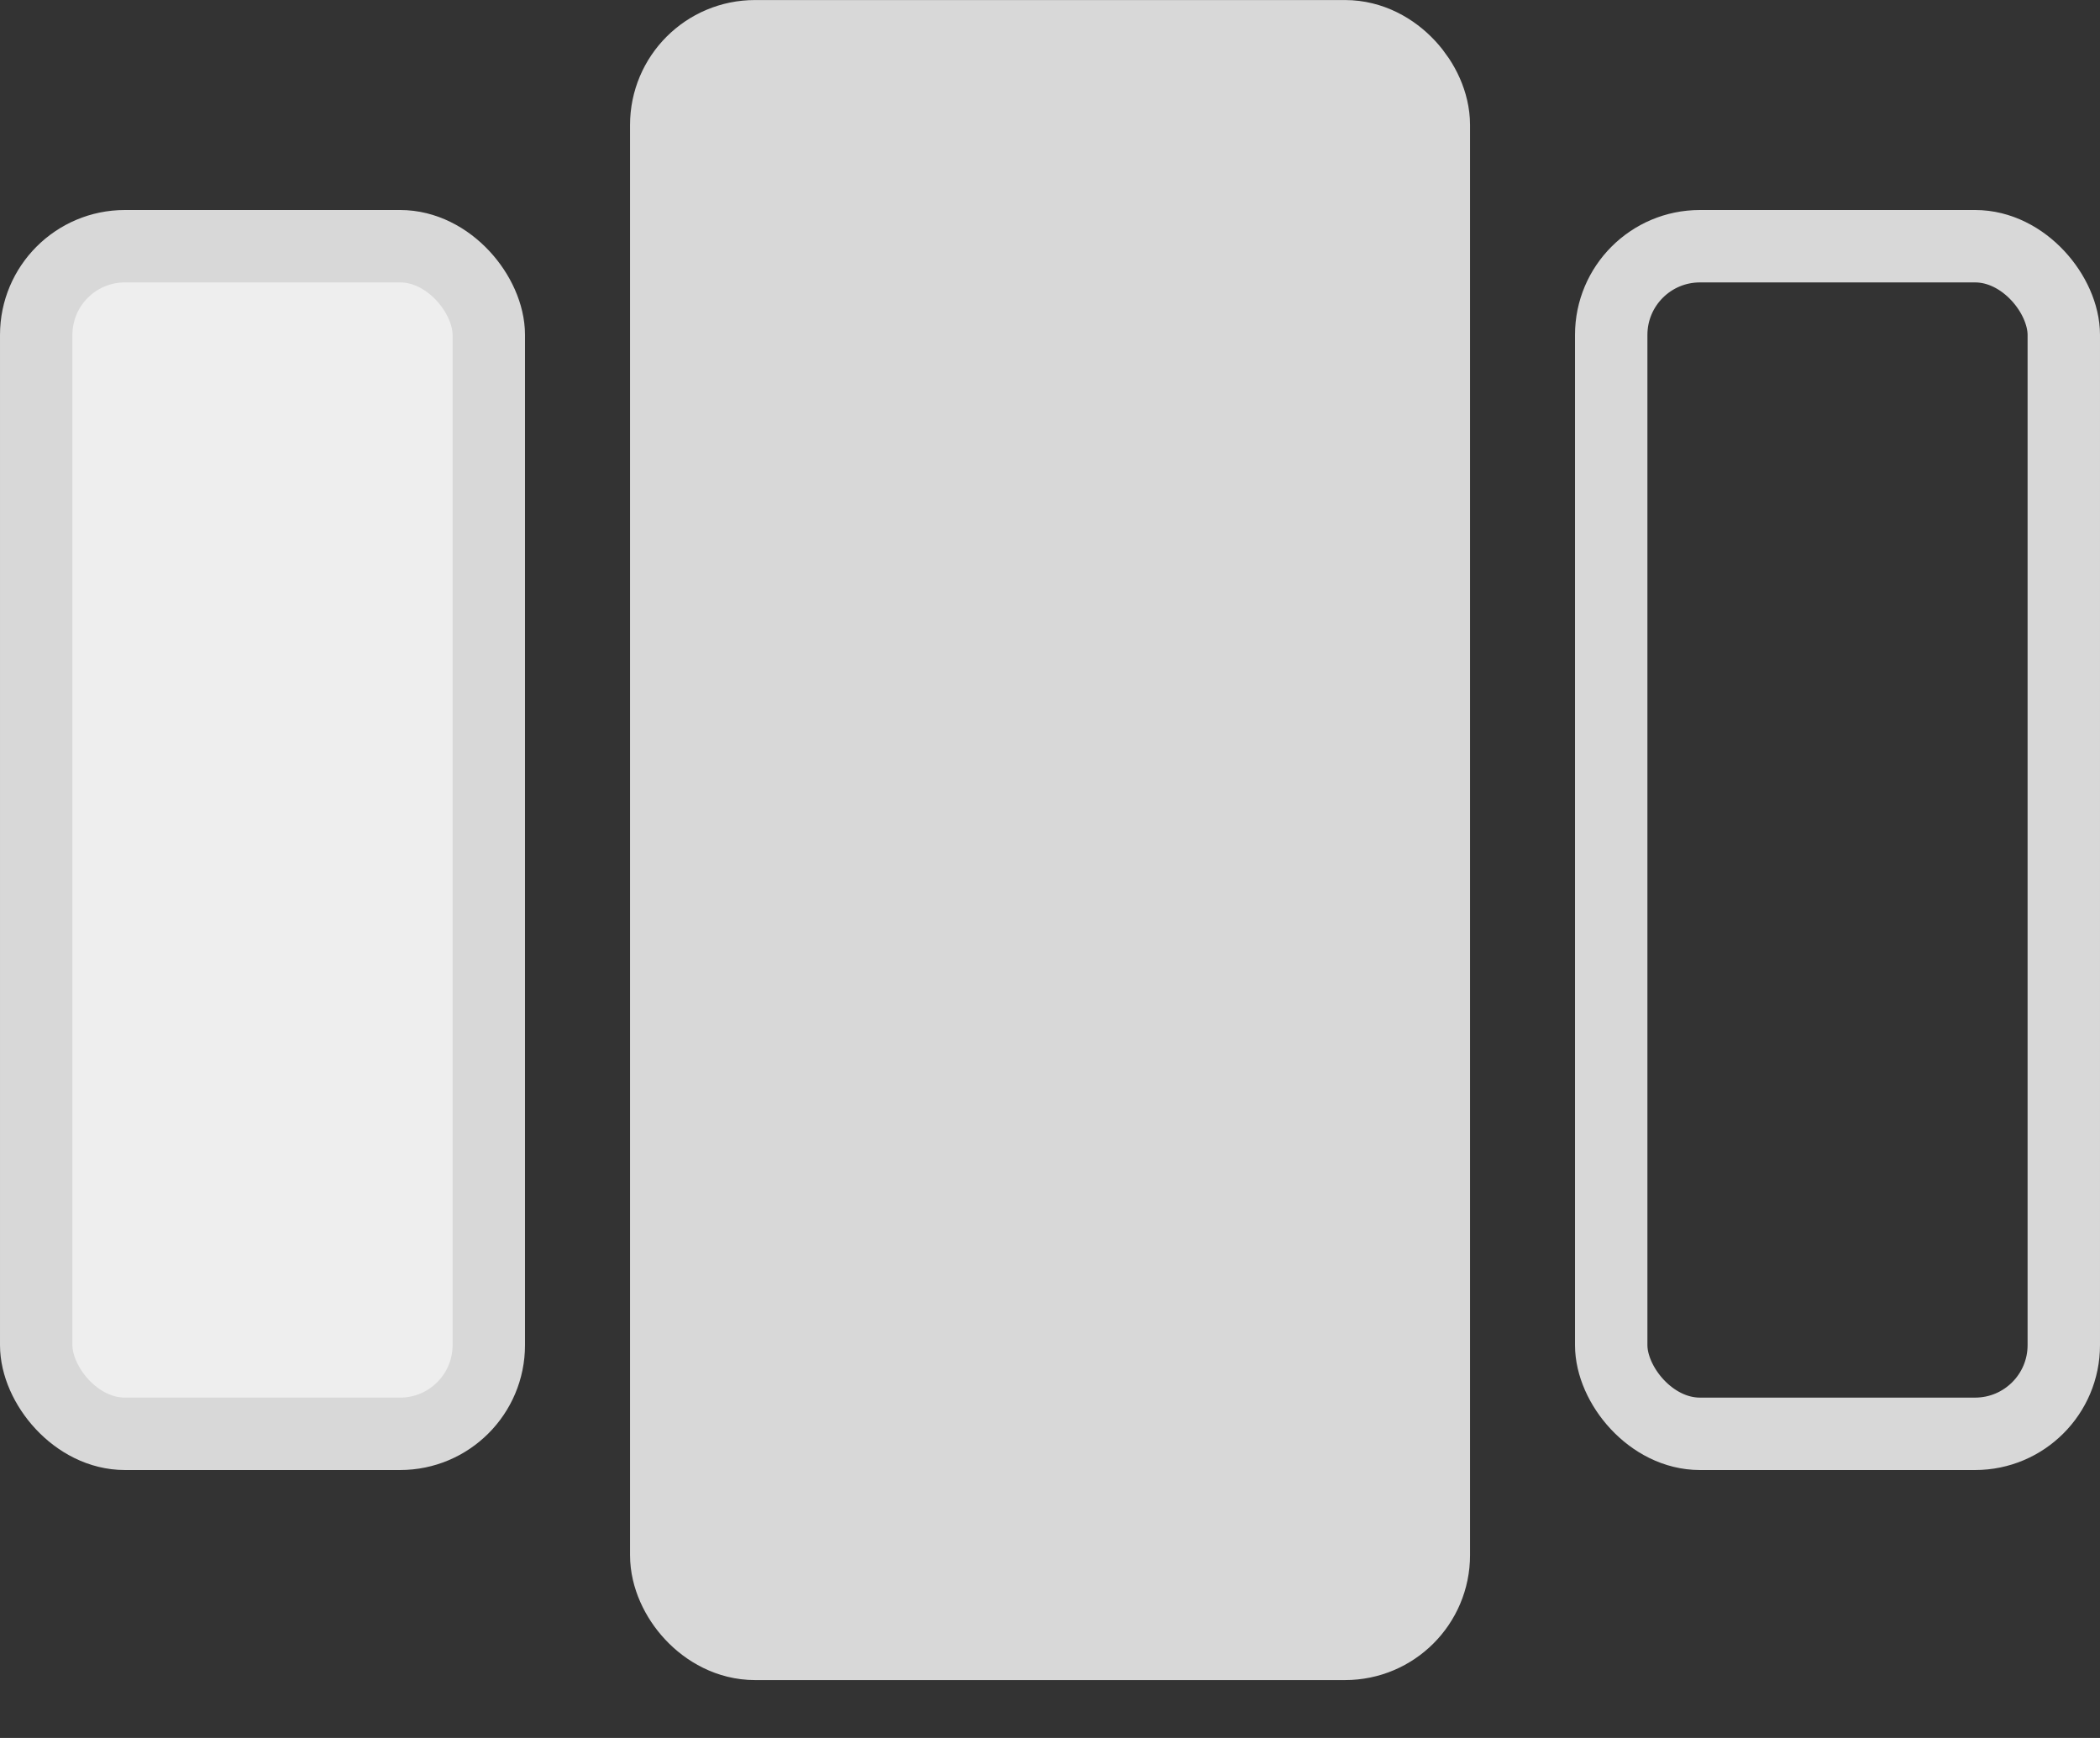<svg width="29" height="24" viewBox="0 0 29 24" fill="none" xmlns="http://www.w3.org/2000/svg">
<rect x="0" y="0" width="29" height="24" fill="#333333" stroke="none"/>
<rect x="9.563" y="0.863" width="9.875" height="21.475" rx="0.863" fill="#D8D8D8" stroke="#D8D8D8" stroke-width="1.725"/>
<rect x="22.25" y="3.4" width="6.25" height="16.4" rx="1.225" stroke="#D8D8D8"/>
<rect x="0.5" y="3.4" width="6.25" height="16.4" rx="1.225" fill="#EEEEEE" stroke="#D8D8D8"/>
</svg>

